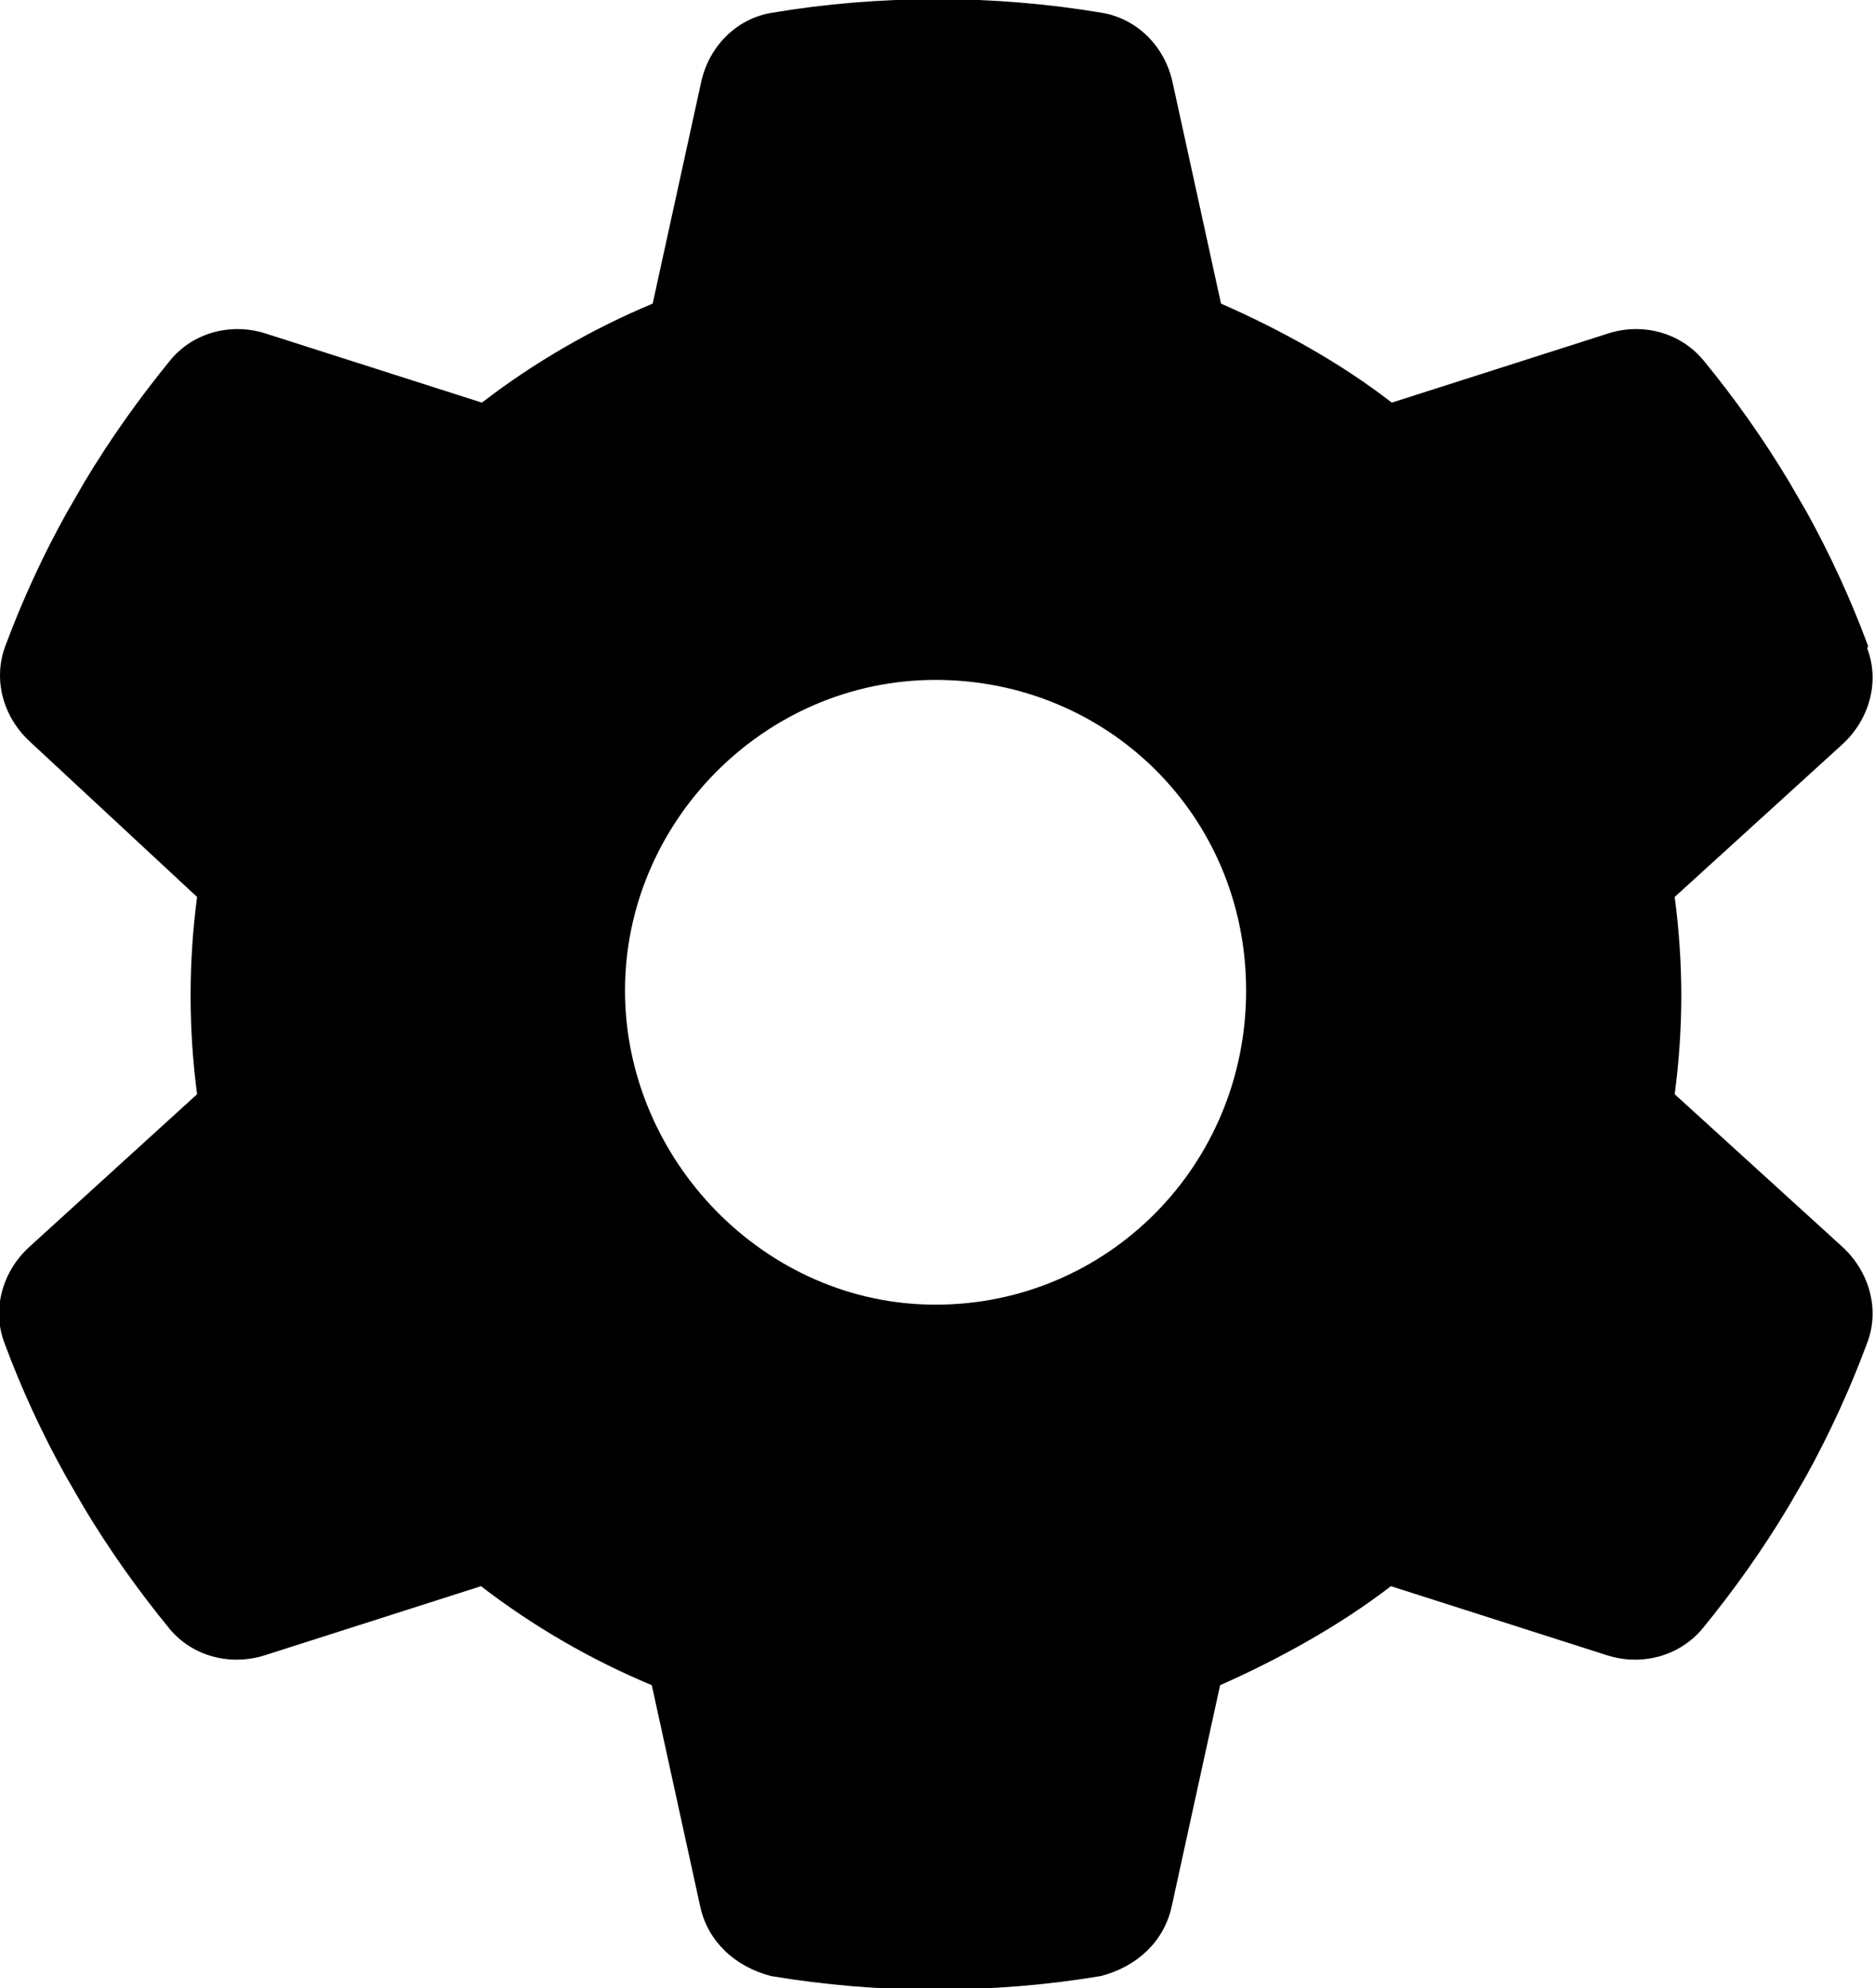 <svg xmlns="http://www.w3.org/2000/svg" viewBox="0 0 483 512"><path d="M481 167c3.3 8.6 .5 18.3-6.3 24.6l-43.3 39.4c1.1 8.3 1.7 16.8 1.7 25.4s-.6 17.1-1.7 25.4l43.3 39.4c6.8 6.3 9.6 16 6.3 24.6-4.4 11.9-9.7 23.4-15.7 34.3l-4.7 8.1c-6.6 11-14 21.4-22.1 31.3-6 7.1-15.7 9.6-24.5 6.8l-55.7-17.8c-13.4 10.3-29.1 18.9-44 25.5l-12.5 57.1c-2 9-9 15.4-18.2 17.8-13.8 2.3-28 3.5-43.4 3.5-13.6 0-27.8-1.2-41.6-3.5-9.2-2.4-16.2-8.8-18.2-17.8l-12.5-57.1c-15.8-6.6-30.6-15.2-44-25.5l-55.7 17.8c-8.84 2.8-18.6 .3-24.5-6.8-8.11-9.9-15.5-20.3-22.1-31.3l-4.68-8.1c-6.07-10.9-11.4-22.4-15.8-34.3-3.24-8.6-.51-18.3 6.35-24.6l43.3-39.4c-1.1-8.3-1.67-16.8-1.67-25.4s.57-17.1 1.67-25.4L7.71 191c-6.86-6.3-9.59-15.9-6.35-24.6 4.43-11.9 9.72-23.4 15.8-34.3l4.67-8.1c6.61-11 14-21.4 22.1-31.3 5.92-7.15 15.7-9.63 24.5-6.81l55.7 17.8c13.4-10.3 28.2-18.9 44-25.5l12.5-57.1c2-9.08 9-16.3 18.2-17.8 13.8-2.31 28-3.51 42.5-3.51s28.7 1.2 42.5 3.51c9.2 1.53 16.2 8.74 18.2 17.8l12.5 57.1c14.9 6.53 30.6 15.1 44 25.5l55.7-17.8c8.8-2.82 18.5-.34 24.5 6.81 8.1 9.85 15.5 20.3 22.1 31.3l4.7 8.1c6 10.9 11.3 22.4 15.7 34.3h0zm-240 169c44.2 0 80-35.8 80-80.9s-35.8-80-80-80-80 36.7-80 80 35.8 80.9 80 80.9z"/></svg>